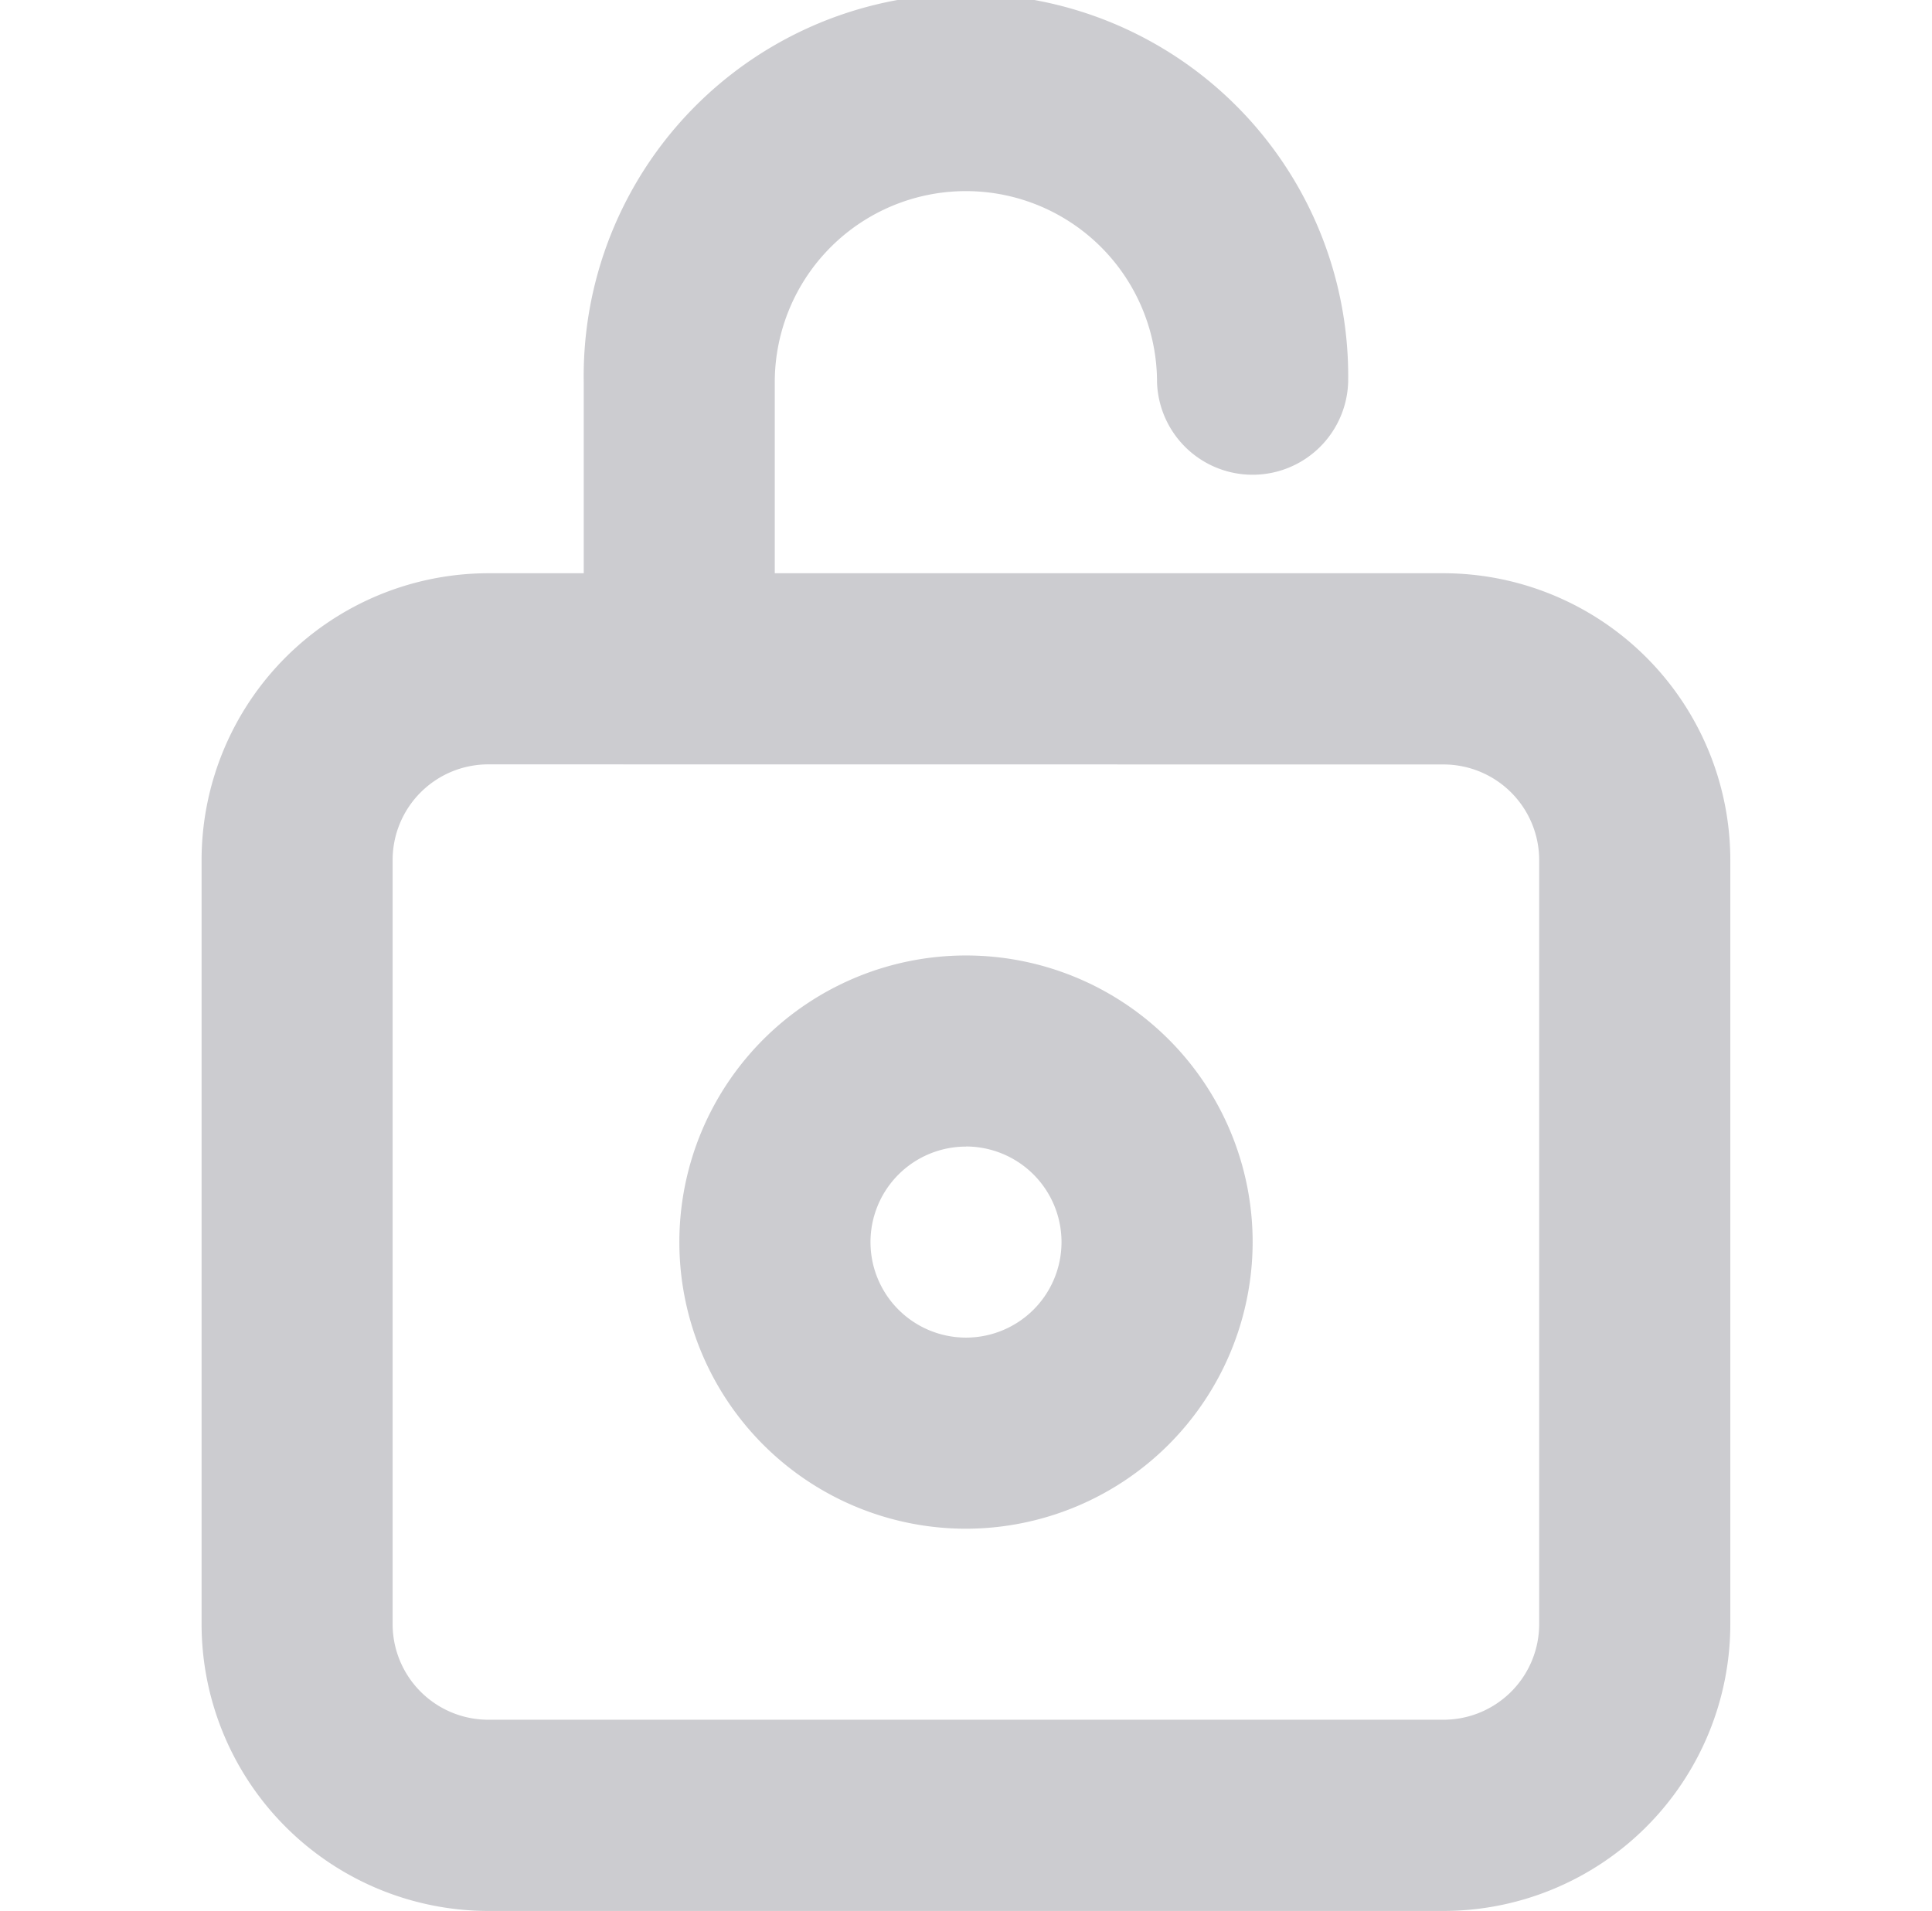 <svg xmlns="http://www.w3.org/2000/svg" width="15.334" height="15.168" viewBox="0 0 15.334 19.168">
  <path id="Icon_Icon_unlock_copy" data-name="Icon / Icon / unlock copy" d="M12.459,19.168H2.875A2.879,2.879,0,0,1,0,16.293V8.626A2.879,2.879,0,0,1,2.875,5.75h.958V3.834a3.834,3.834,0,1,1,7.667,0,.959.959,0,0,1-1.917,0,1.917,1.917,0,1,0-3.834,0V5.75h6.709a2.879,2.879,0,0,1,2.875,2.876v7.667A2.879,2.879,0,0,1,12.459,19.168ZM2.875,7.667a.96.96,0,0,0-.959.958v7.667a.96.96,0,0,0,.959.958h9.583a.96.96,0,0,0,.958-.958V8.626a.96.96,0,0,0-.958-.958Zm4.792,7.667a2.875,2.875,0,1,1,2.875-2.875A2.879,2.879,0,0,1,7.667,15.334Zm0-3.833a.958.958,0,1,0,.958.958A.959.959,0,0,0,7.667,11.5Z" transform="translate(0 0)" fill="#ccccd0"/>
</svg>

